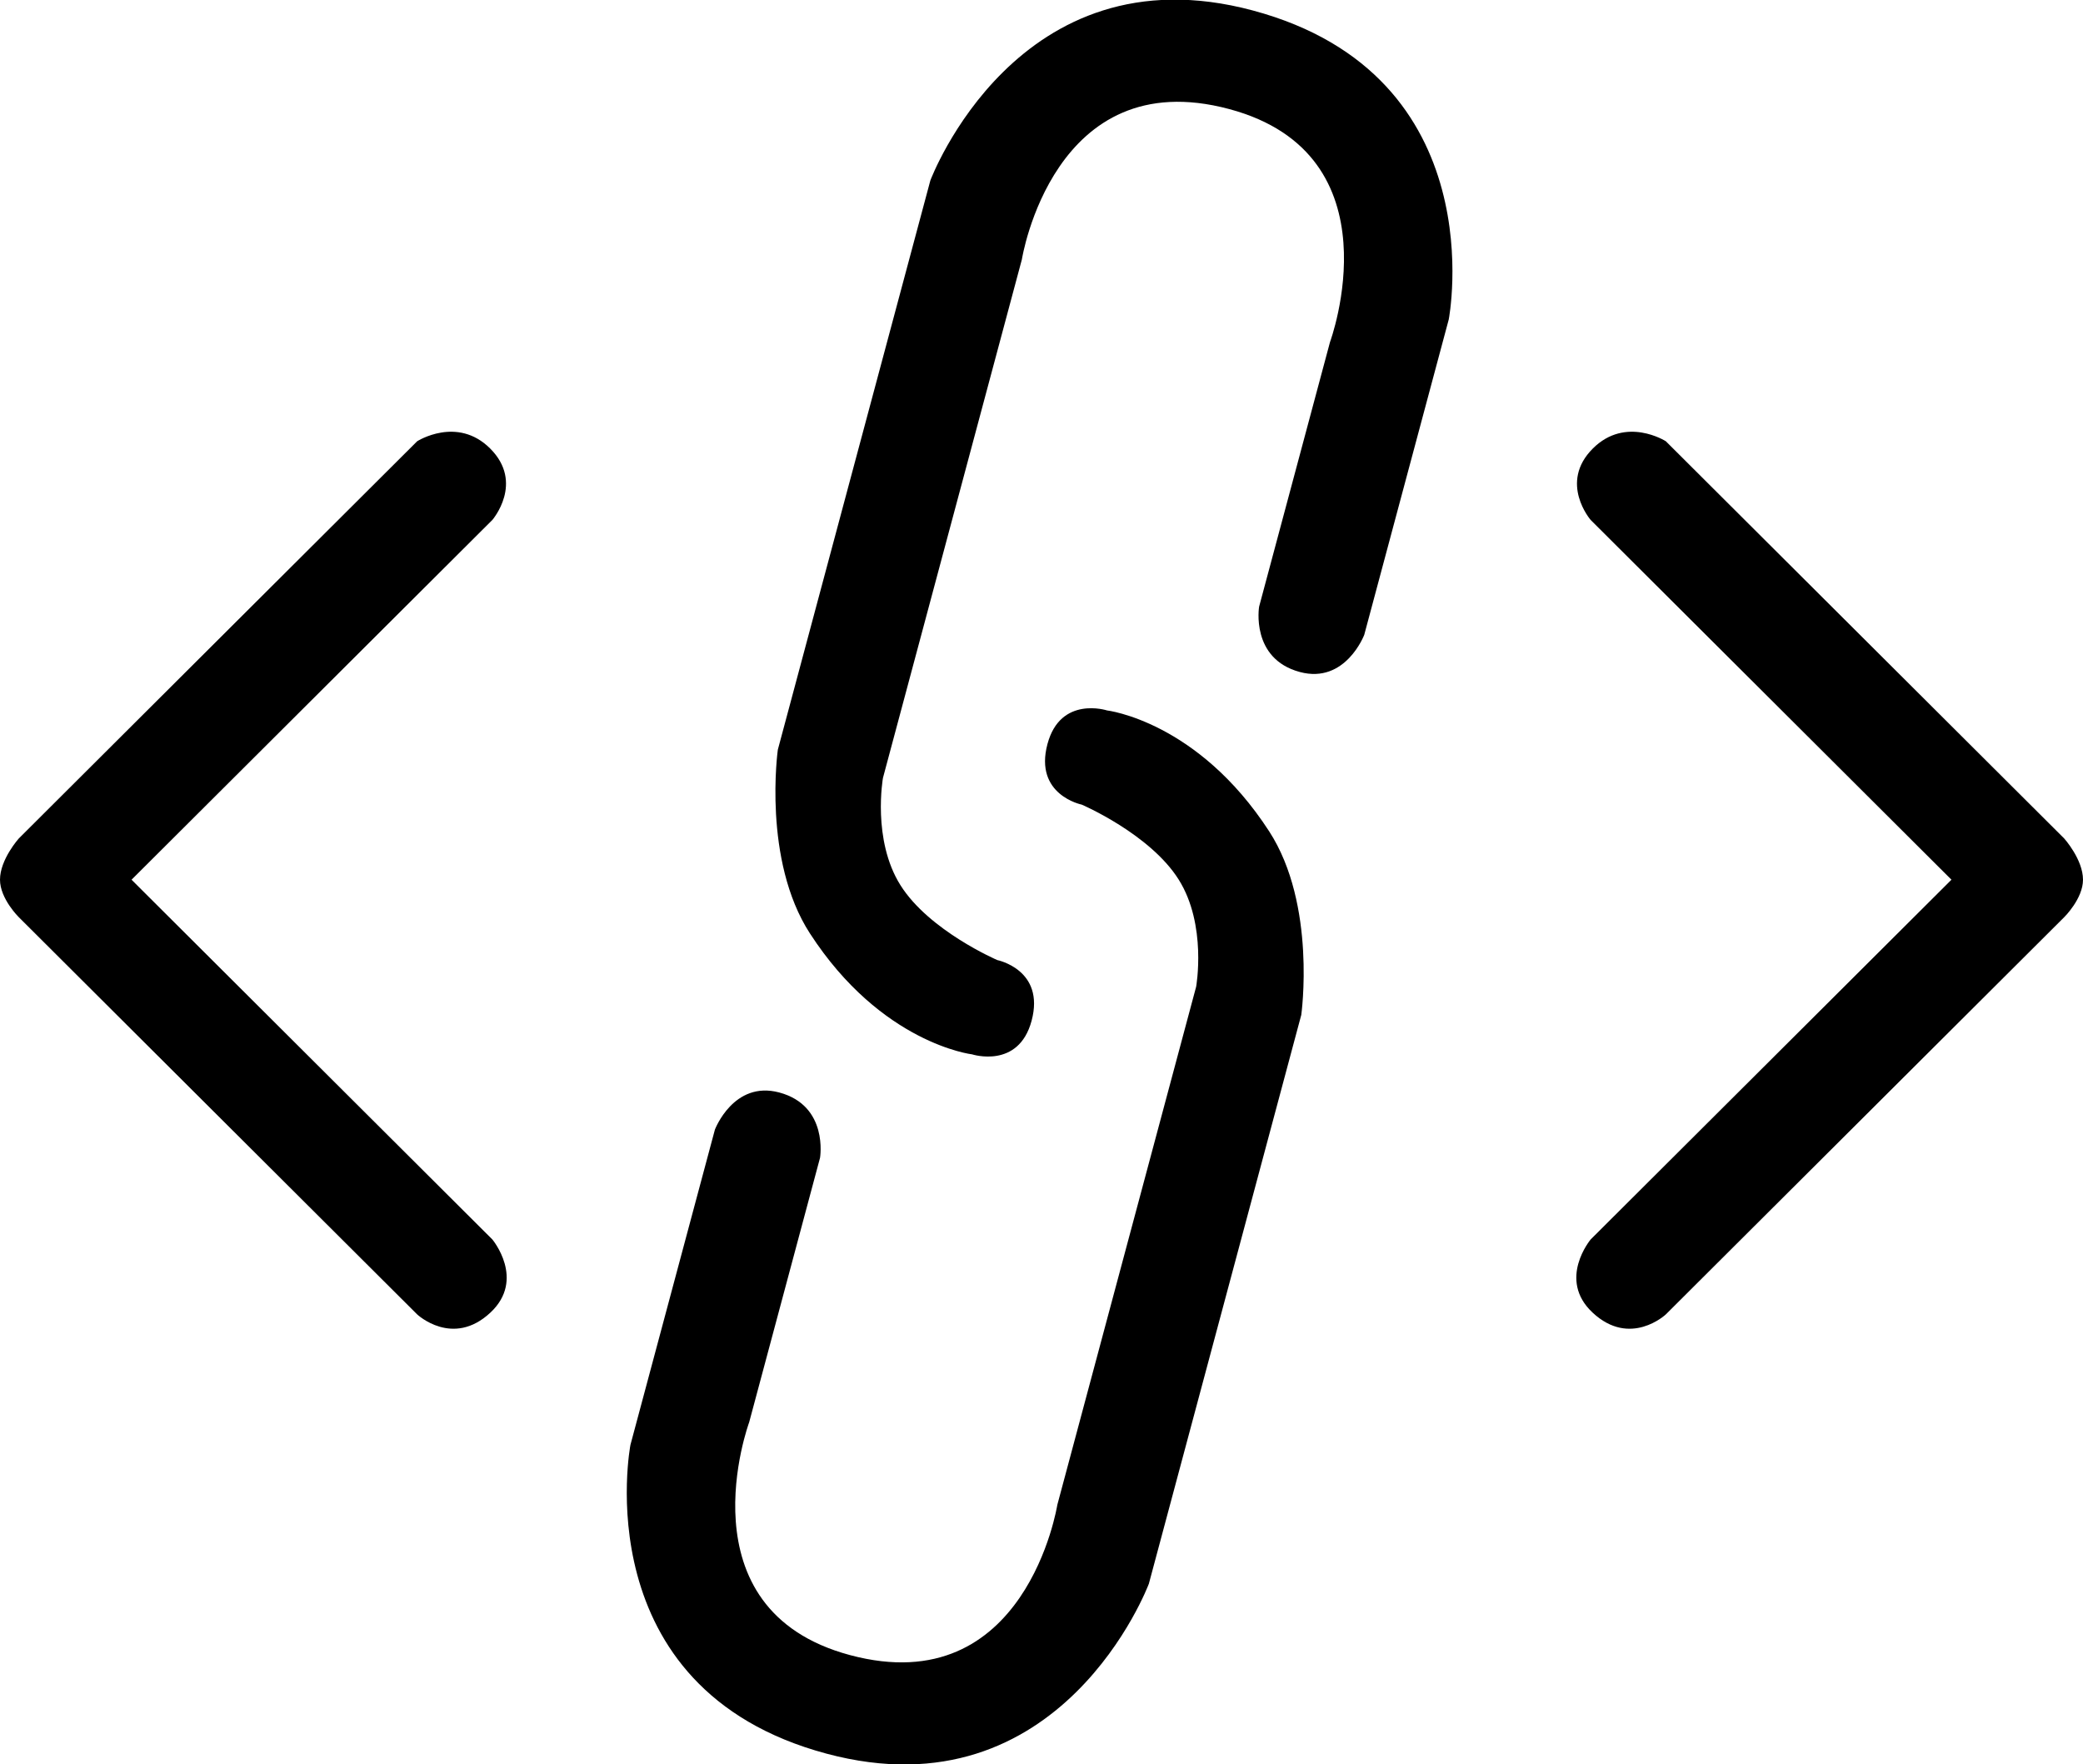 <svg xmlns="http://www.w3.org/2000/svg" width="555" height="470" viewBox="0 0 555 470"><g><g clip-path="url(#clip-2)"><path d="M549.993 223.392L443.846 117.558s-10.663-6.819-19.436 1.926c-9.166 9.138-.592 19.042-.592 19.042l96.133 95.85-96.133 95.849s-8.922 10.645.5 19.47c10.045 9.407 19.528.498 19.528.498L549.993 244.36s5.007-4.915 5.007-9.985c0-5.403-5.007-10.983-5.007-10.983zM0 234.375c0 5.07 5.007 9.985 5.007 9.985l106.147 105.833s9.483 8.909 19.527-.499c9.423-8.824.501-19.47.501-19.47L35.05 234.376l96.133-95.85s8.574-9.903-.592-19.04c-8.773-8.746-19.436-1.927-19.436-1.927L5.007 223.392S0 228.972 0 234.375zm338.157-12.891c-19.054-29.383-43.21-32.21-43.21-32.21s-12.386-4.007-15.856 8.943c-3.642 13.594 9.13 16.155 9.13 16.155s18.185 7.798 25.835 19.975c7.59 12.08 4.647 28.542 4.647 28.542l-36.987 138.037s-8.317 52.606-55.244 40.032c-45.316-12.143-26.86-62.031-26.86-62.031l18.882-70.467s2.328-13.86-10.868-17.396c-12.154-3.257-17.144 9.89-17.144 9.89l-22.503 83.981s-12.563 64.918 52.234 82.28c62.705 16.802 85.893-45.269 85.893-45.269l40.609-151.551s4.133-29.34-8.558-48.911zm-122.359 27.2c19.05 29.399 43.207 32.223 43.207 32.223s12.385 4.007 15.857-8.951c3.645-13.602-9.127-16.163-9.127-16.163s-18.185-7.8-25.833-19.983c-7.589-12.087-4.642-28.559-4.642-28.559l37.01-138.127s8.326-52.639 55.253-40.065c45.317 12.143 26.851 62.064 26.851 62.064l-18.893 70.513s-2.33 13.87 10.865 17.405c12.153 3.257 17.146-9.9 17.146-9.9l22.518-84.035s12.574-64.959-52.223-82.321c-62.705-16.802-85.905 45.31-85.905 45.31l-40.634 151.65s-4.138 29.358 8.55 48.94z"/></g></g></svg>